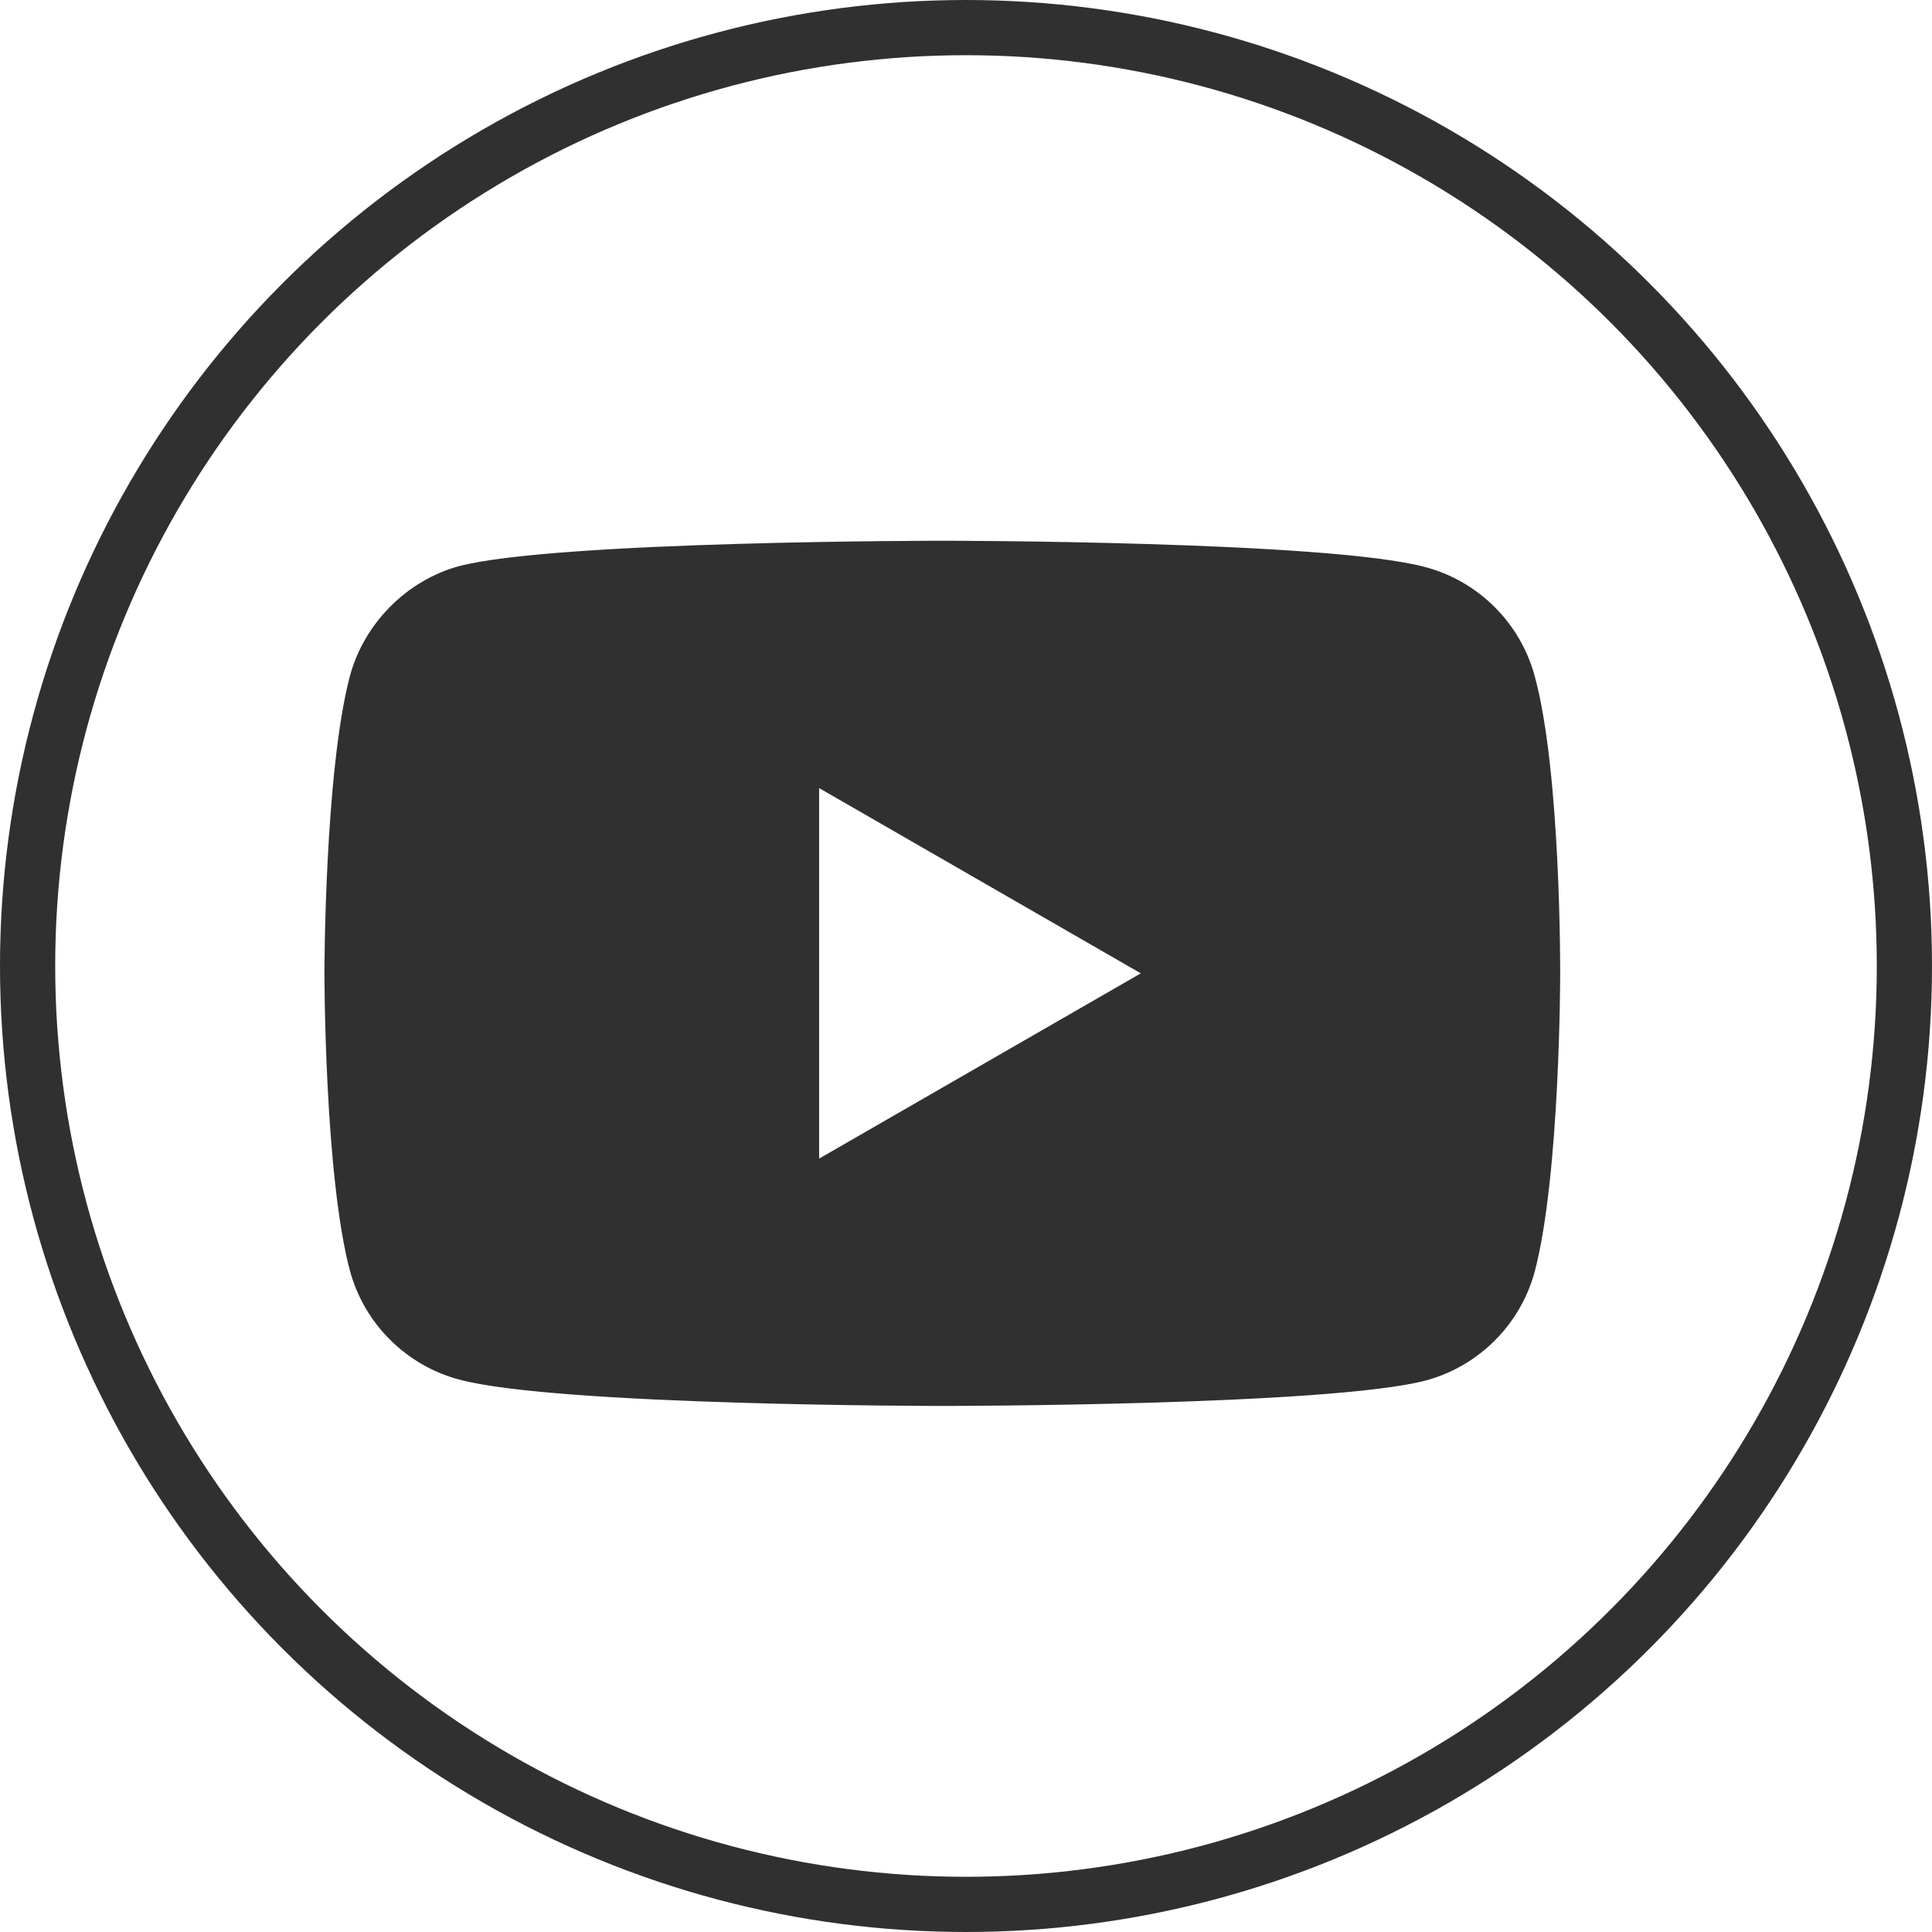 <svg width="70" height="70" viewBox="0 0 70 70" fill="none" xmlns="http://www.w3.org/2000/svg">
<circle cx="35" cy="35" r="34" stroke="#303030" stroke-width="2"/>
<path d="M55.605 24.497C55.089 22.579 53.577 21.067 51.659 20.551C48.156 19.592 34.141 19.592 34.141 19.592C34.141 19.592 20.127 19.592 16.623 20.515C14.742 21.03 13.193 22.58 12.677 24.497C11.755 28.001 11.755 35.266 11.755 35.266C11.755 35.266 11.755 42.568 12.677 46.035C13.194 47.953 14.706 49.465 16.624 49.981C20.164 50.94 34.142 50.94 34.142 50.94C34.142 50.94 48.156 50.94 51.659 50.018C53.577 49.502 55.089 47.99 55.606 46.072C56.528 42.568 56.528 35.303 56.528 35.303C56.528 35.303 56.564 28.001 55.605 24.497ZM29.679 41.978V28.554L41.333 35.266L29.679 41.978Z" fill="#303030"/>
</svg>

